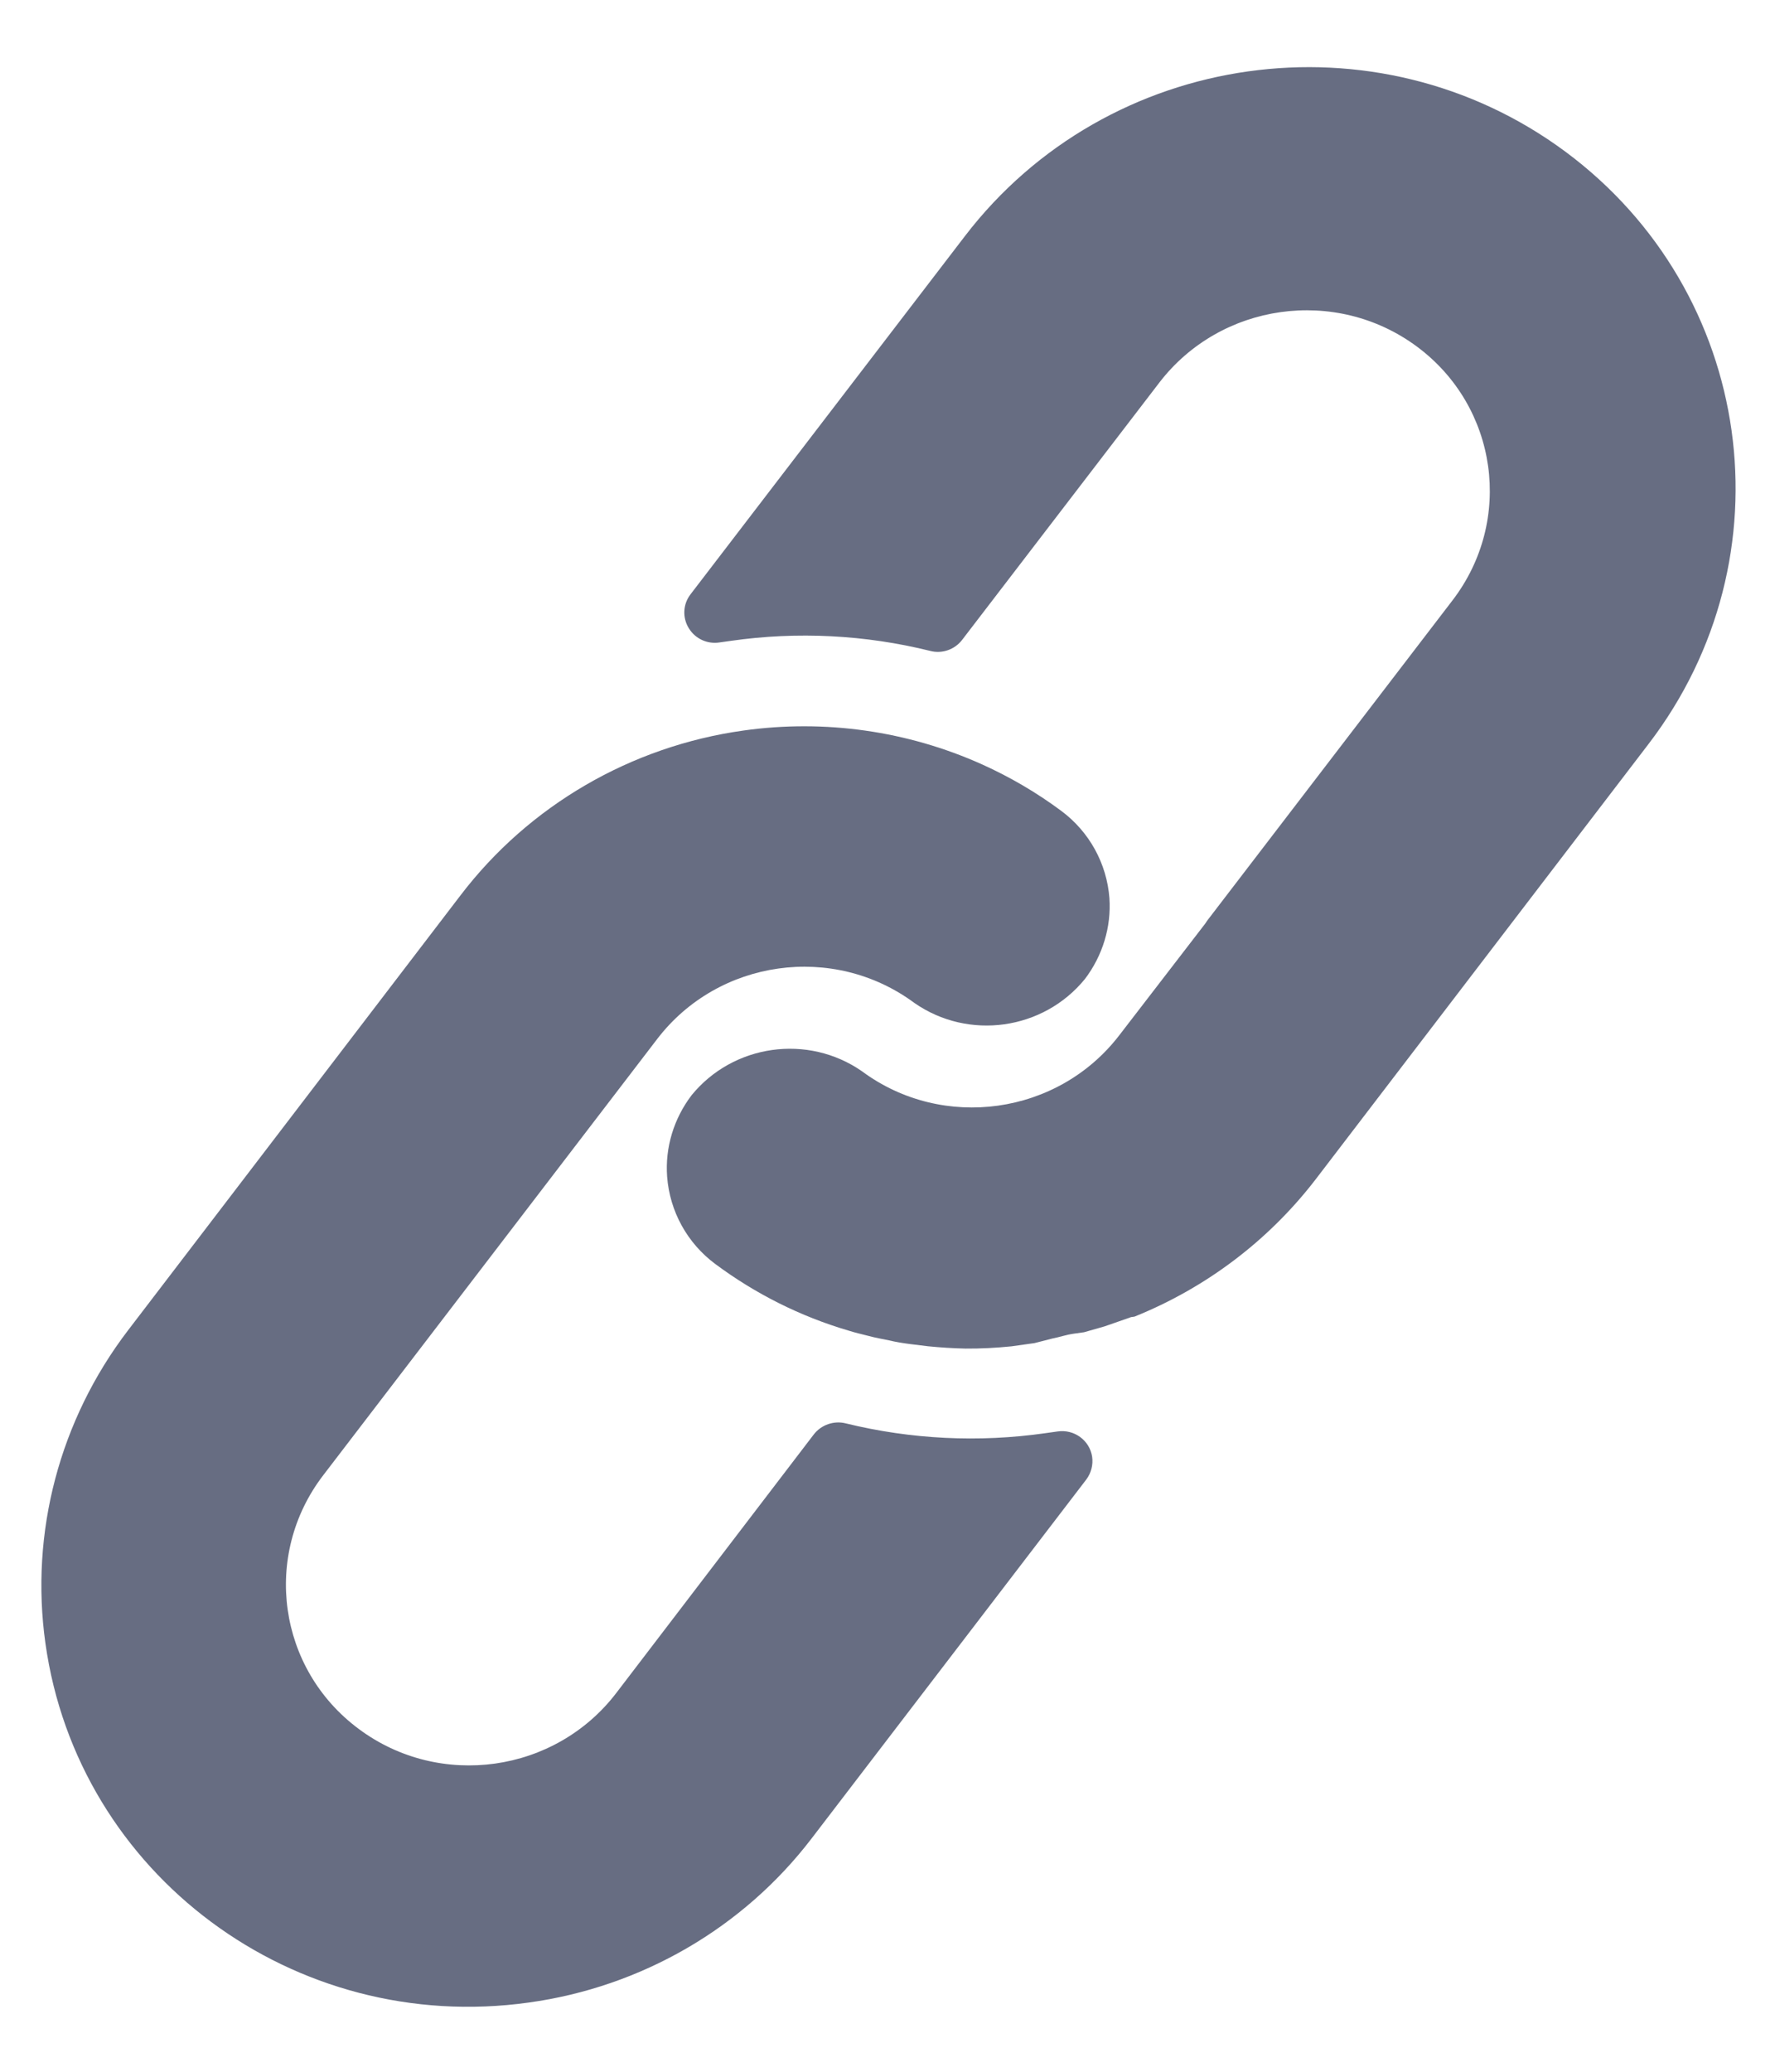 <?xml version="1.0" encoding="UTF-8"?>
<svg width="12px" height="14px" viewBox="0 0 12 14" version="1.1" xmlns="http://www.w3.org/2000/svg" xmlns:xlink="http://www.w3.org/1999/xlink">
    <!-- Generator: Sketch 44.1 (41455) - http://www.bohemiancoding.com/sketch -->
    <title>link</title>
    <desc>Created with Sketch.</desc>
    <defs></defs>
    <g id="Page-1" stroke="none" stroke-width="1" fill="none" fill-rule="evenodd" opacity="0.92">
        <g id="Dashboard-Projects" transform="translate(-564, -112)" fill-rule="nonzero" fill="#5A6177">
            <g id="link" transform="translate(570.341, 119.341) rotate(-8) translate(-570.341, -119.341) translate(563.841, 112.841)">
                <path d="M7.585,4.773 C7.437,4.627 7.274,4.498 7.098,4.387 C6.631,4.093 6.088,3.936 5.534,3.936 C4.765,3.935 4.026,4.236 3.483,4.773 L0.848,7.371 C0.306,7.906 0.001,8.631 0.001,9.387 C-7.2824436e-05,10.965 1.297,12.245 2.899,12.246 C3.667,12.248 4.405,11.949 4.948,11.413 L7.123,9.271 C7.162,9.232 7.184,9.179 7.184,9.124 C7.183,9.012 7.09,8.921 6.976,8.922 L6.893,8.922 C6.438,8.923 5.988,8.837 5.567,8.669 C5.49,8.637 5.4,8.655 5.341,8.713 L3.777,10.256 C3.292,10.735 2.504,10.735 2.019,10.256 C1.533,9.778 1.533,9.002 2.019,8.524 L4.664,5.92 C5.149,5.442 5.935,5.442 6.421,5.92 C6.748,6.223 7.258,6.223 7.585,5.92 C7.725,5.781 7.811,5.597 7.825,5.402 C7.84,5.168 7.753,4.939 7.585,4.773 Z" id="Shape"></path>
                <path d="M11.581,0.837 C10.448,-0.279 8.612,-0.279 7.479,0.837 L5.306,2.975 C5.246,3.034 5.229,3.123 5.263,3.2 C5.296,3.277 5.373,3.326 5.457,3.324 L5.534,3.324 C5.988,3.323 6.438,3.41 6.858,3.579 C6.935,3.611 7.024,3.593 7.083,3.534 L8.643,2 C9.129,1.522 9.916,1.522 10.402,2 C10.888,2.478 10.888,3.254 10.402,3.732 L8.459,5.644 L8.442,5.663 L7.763,6.328 C7.278,6.805 6.491,6.805 6.006,6.328 C5.679,6.025 5.169,6.025 4.842,6.328 C4.701,6.468 4.615,6.653 4.602,6.85 C4.587,7.084 4.674,7.313 4.842,7.479 C5.082,7.716 5.362,7.91 5.671,8.05 C5.714,8.071 5.758,8.087 5.801,8.105 C5.845,8.124 5.89,8.138 5.934,8.154 C5.977,8.171 6.023,8.185 6.066,8.197 L6.189,8.23 C6.271,8.25 6.354,8.267 6.439,8.281 C6.541,8.296 6.644,8.305 6.748,8.309 L6.893,8.309 L6.905,8.309 L7.03,8.295 C7.075,8.293 7.123,8.283 7.177,8.283 L7.247,8.283 L7.39,8.263 L7.456,8.25 L7.576,8.226 L7.599,8.226 C8.108,8.1 8.573,7.84 8.944,7.475 L11.58,4.877 C12.713,3.761 12.713,1.953 11.581,0.837 Z" id="Shape"></path>
            </g>
        </g>
    </g>
</svg>